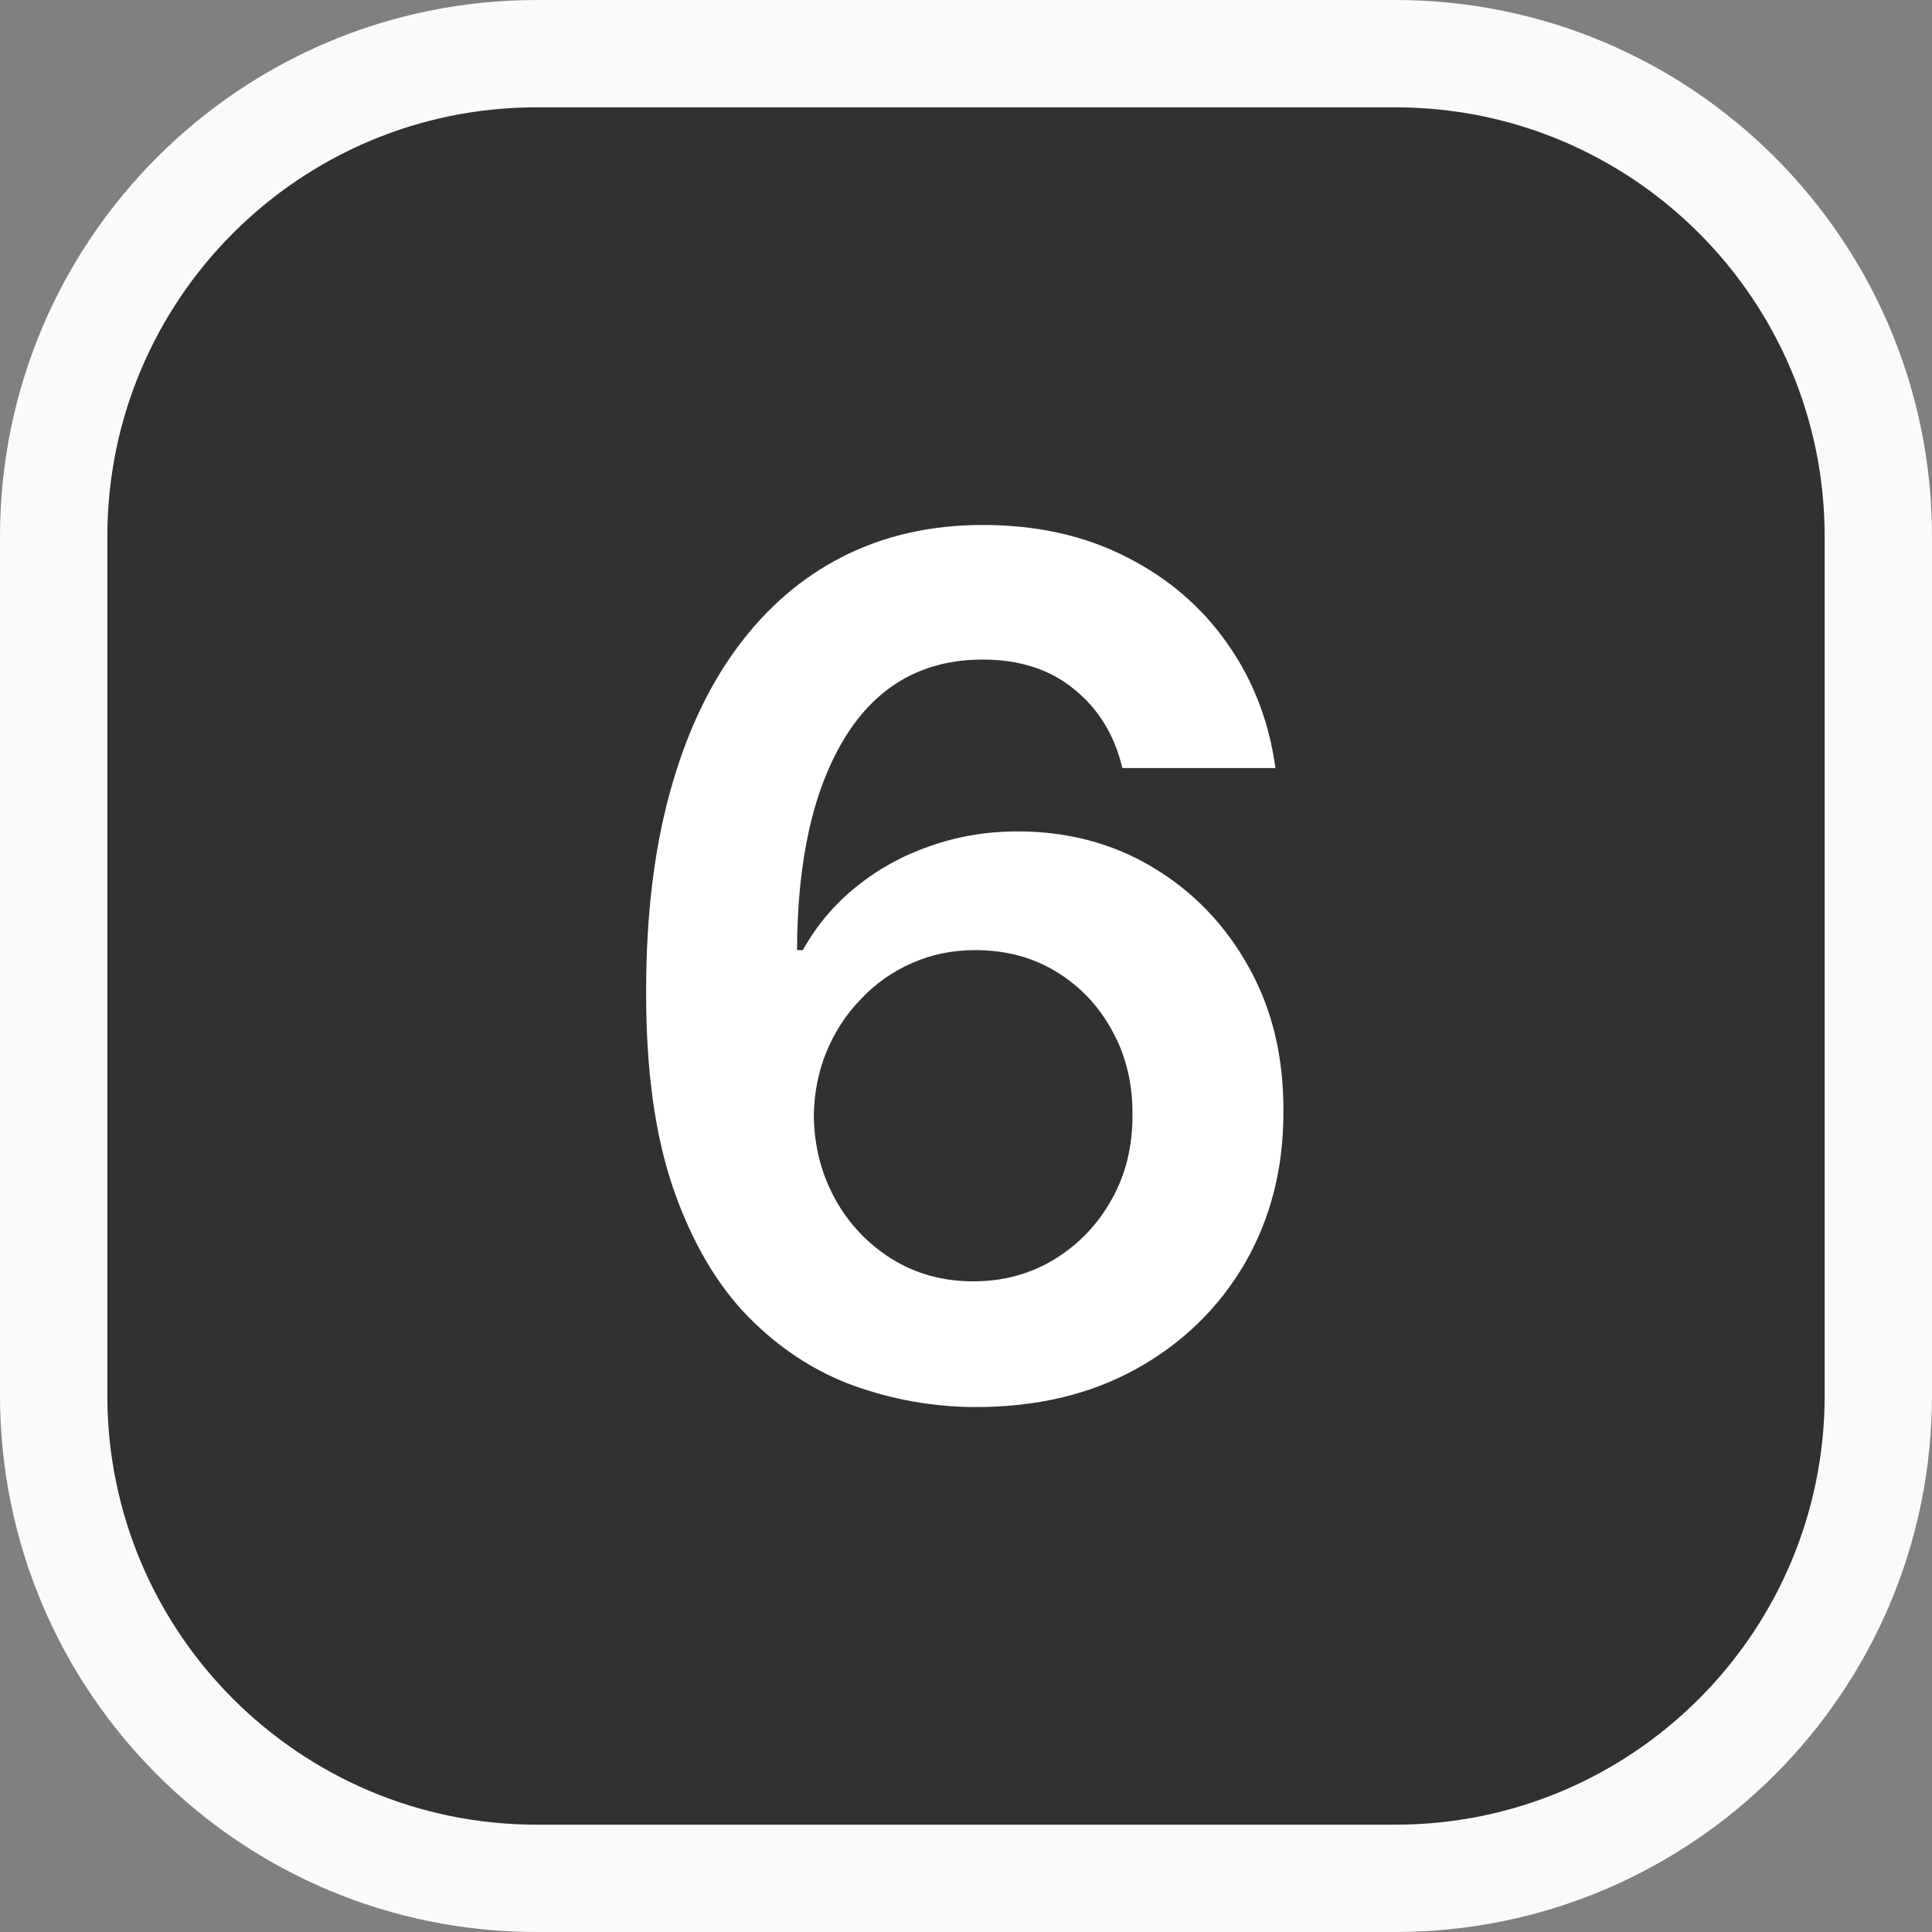 <svg width="18" height="18" viewBox="0 0 18 18" fill="none" xmlns="http://www.w3.org/2000/svg">
<rect x="0" y="0" width="18" height="18" fill="#808080" stroke="none"/>
<path d="M0.5 5V13C0.5 15.485 2.515 17.5 5 17.5H13C15.485 17.5 17.5 15.485 17.5 13V5C17.5 2.515 15.485 0.5 13 0.5H5C2.515 0.5 0.5 2.515 0.5 5Z" fill="#313131" stroke="#FAFAFA"/>
<path d="M9.074 13.109C8.691 13.107 8.318 13.04 7.953 12.91C7.589 12.777 7.26 12.562 6.969 12.266C6.677 11.966 6.445 11.569 6.273 11.074C6.102 10.577 6.017 9.961 6.02 9.227C6.02 8.542 6.092 7.931 6.238 7.395C6.384 6.858 6.594 6.405 6.867 6.035C7.141 5.663 7.47 5.379 7.855 5.184C8.243 4.988 8.677 4.891 9.156 4.891C9.659 4.891 10.104 4.99 10.492 5.188C10.883 5.385 11.198 5.656 11.438 6C11.677 6.341 11.825 6.727 11.883 7.156H10.457C10.384 6.849 10.234 6.604 10.008 6.422C9.784 6.237 9.5 6.145 9.156 6.145C8.602 6.145 8.174 6.385 7.875 6.867C7.578 7.349 7.428 8.01 7.426 8.852H7.48C7.608 8.622 7.773 8.426 7.977 8.262C8.18 8.098 8.409 7.971 8.664 7.883C8.922 7.792 9.194 7.746 9.48 7.746C9.949 7.746 10.37 7.858 10.742 8.082C11.117 8.306 11.414 8.615 11.633 9.008C11.852 9.398 11.96 9.846 11.957 10.352C11.96 10.878 11.84 11.35 11.598 11.77C11.355 12.186 11.018 12.514 10.586 12.754C10.154 12.993 9.65 13.112 9.074 13.109ZM9.066 11.938C9.35 11.938 9.604 11.868 9.828 11.73C10.052 11.592 10.229 11.406 10.359 11.172C10.49 10.938 10.553 10.675 10.551 10.383C10.553 10.096 10.491 9.837 10.363 9.605C10.238 9.374 10.065 9.19 9.844 9.055C9.622 8.919 9.37 8.852 9.086 8.852C8.875 8.852 8.678 8.892 8.496 8.973C8.314 9.053 8.155 9.165 8.02 9.309C7.884 9.449 7.777 9.613 7.699 9.801C7.624 9.986 7.585 10.184 7.582 10.395C7.585 10.673 7.65 10.93 7.777 11.164C7.905 11.398 8.081 11.586 8.305 11.727C8.529 11.867 8.783 11.938 9.066 11.938Z" fill="white"/>
</svg>

